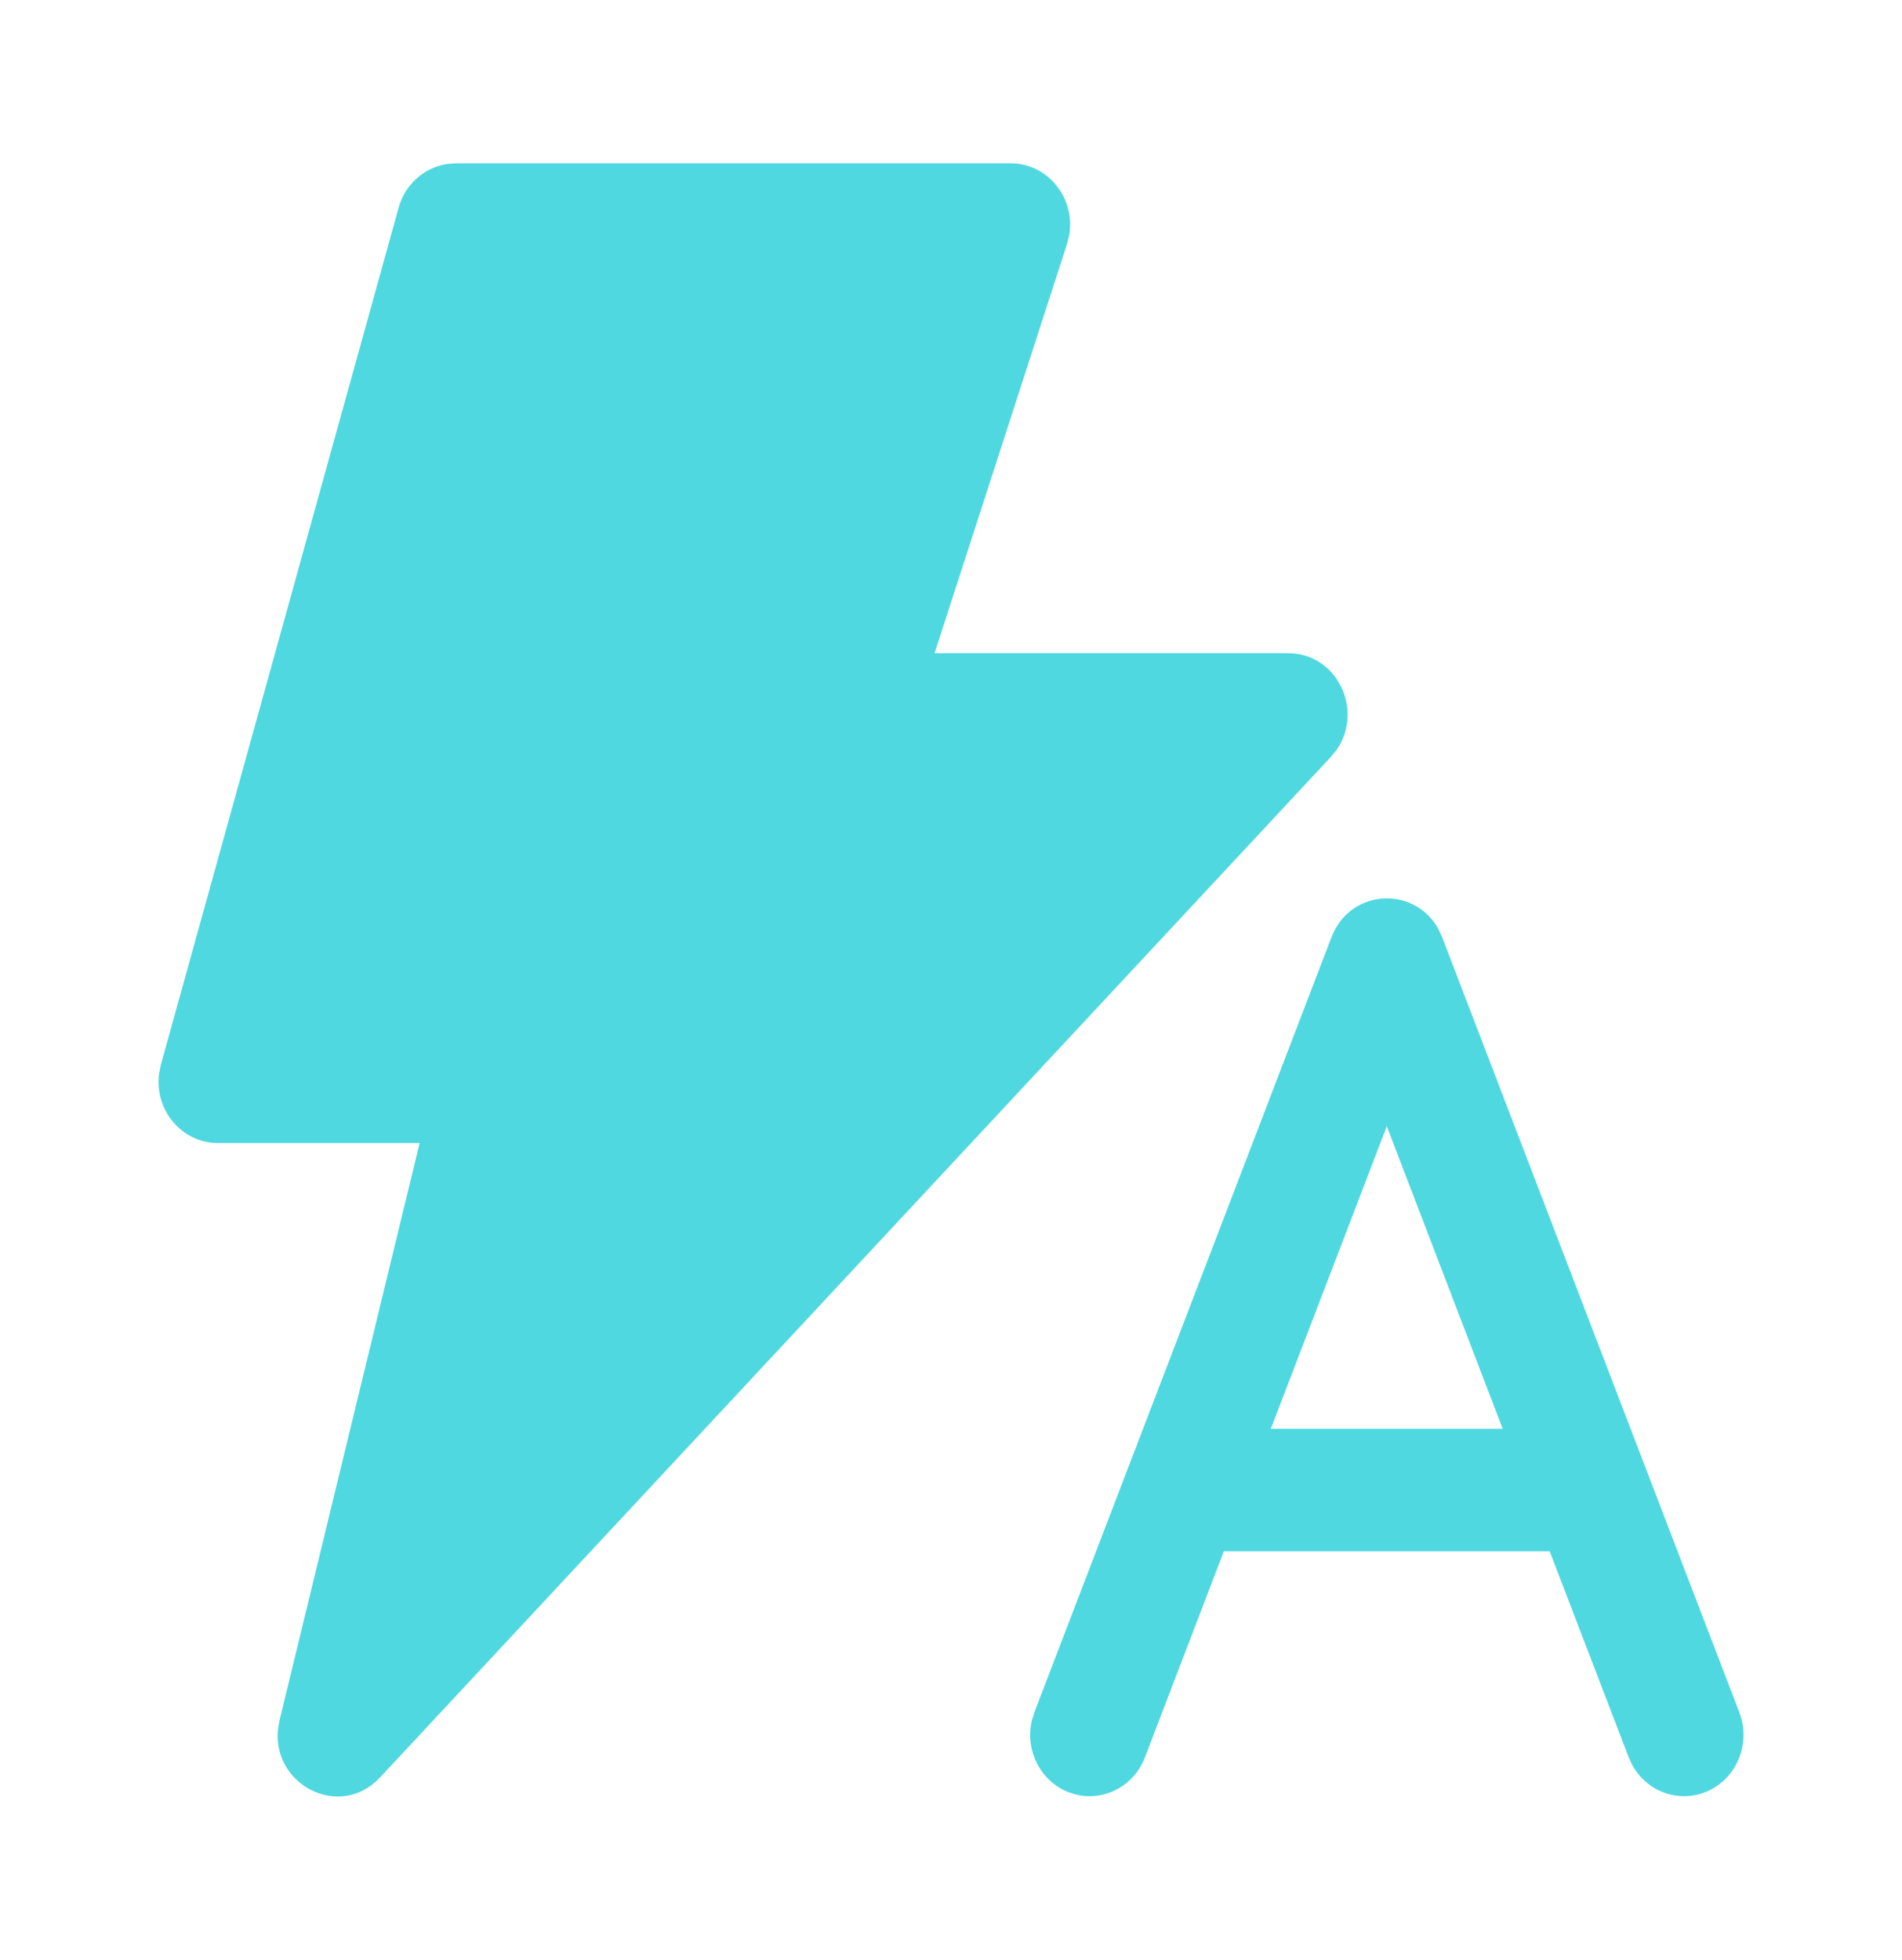 <svg width="33" height="34" viewBox="0 0 33 34" fill="none" xmlns="http://www.w3.org/2000/svg">
<mask id="mask0_124_4949" style="mask-type:alpha" maskUnits="userSpaceOnUse" x="0" y="0" width="33" height="34">
<rect width="33" height="34" fill="#C4C4C4"/>
</mask>
<g mask="url(#mask0_124_4949)">
<g filter="url(#filter0_d_124_4949)">
<path d="M17.534 2.833C18.191 2.833 18.668 3.452 18.548 4.094L18.513 4.232L16.215 11.332H22.348C23.206 11.332 23.668 12.333 23.187 13.013L23.092 13.13L6.595 30.835C5.895 31.587 4.703 30.958 4.826 29.978L4.851 29.842L7.281 19.83H3.782C3.142 19.83 2.669 19.242 2.762 18.612L2.79 18.476L6.916 3.604C7.028 3.198 7.361 2.905 7.757 2.845L7.908 2.833H17.534ZM24.952 16.109L25.021 16.258L30.178 29.708C30.387 30.254 30.127 30.871 29.597 31.087C29.111 31.284 28.568 31.076 28.319 30.619L28.259 30.489L26.887 26.912H21.234L19.864 30.489C19.673 30.989 19.153 31.256 18.66 31.131L18.526 31.087C18.041 30.889 17.782 30.354 17.903 29.846L17.946 29.708L23.102 16.258C23.426 15.415 24.536 15.365 24.952 16.109ZM24.061 19.539L22.049 24.787H26.072L24.061 19.539Z" fill="#4FD8E0"/>
</g>
</g>
<defs>
<filter id="filter0_d_124_4949" x="-1.25" y="-1.167" width="35.5" height="36.333" filterUnits="userSpaceOnUse" color-interpolation-filters="sRGB">
<feFlood flood-opacity="0" result="BackgroundImageFix"/>
<feColorMatrix in="SourceAlpha" type="matrix" values="0 0 0 0 0 0 0 0 0 0 0 0 0 0 0 0 0 0 127 0" result="hardAlpha"/>
<feOffset/>
<feGaussianBlur stdDeviation="2"/>
<feComposite in2="hardAlpha" operator="out"/>
<feColorMatrix type="matrix" values="0 0 0 0 0.31 0 0 0 0 0.847 0 0 0 0 0.878 0 0 0 0.4 0"/>
<feBlend mode="normal" in2="BackgroundImageFix" result="effect1_dropShadow_124_4949"/>
<feBlend mode="normal" in="SourceGraphic" in2="effect1_dropShadow_124_4949" result="shape"/>
</filter>
</defs>
</svg>
